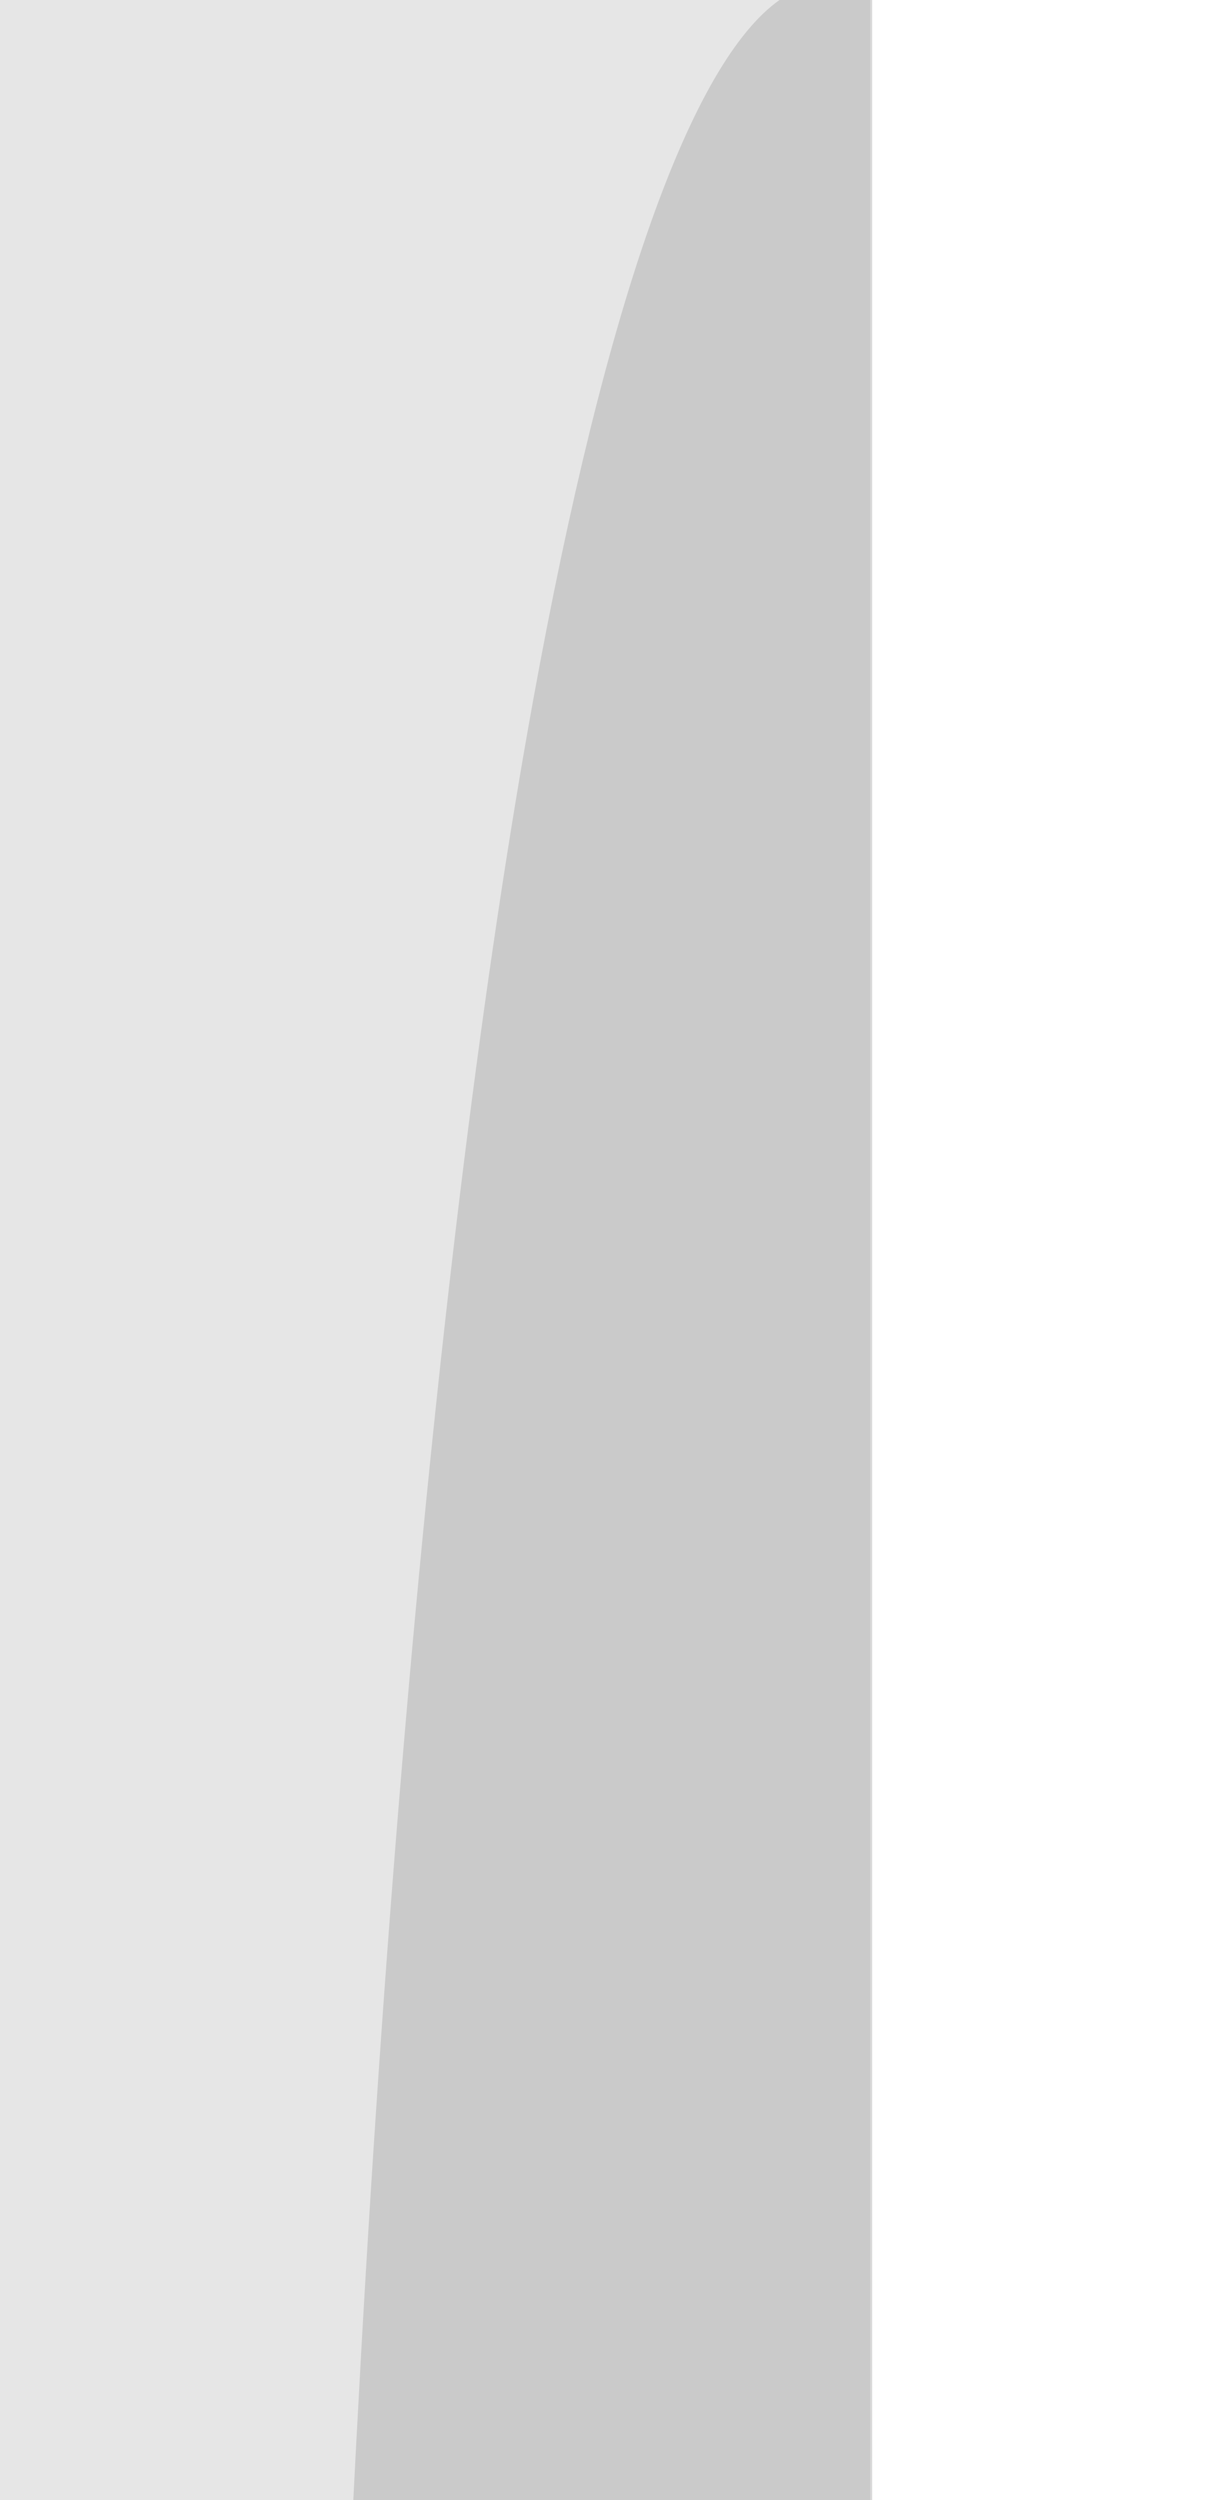 <svg id="SVGRoot" width="143.834mm" height="297mm" version="1.1" viewBox="0 0 200 50"  preserveAspectRatio="none" xmlns="http://www.w3.org/2000/svg">
 <defs>
  <filter id="filter839" x="-5.79429e-6" y="-4.09697e-6" width="1" height="1" color-interpolation-filters="sRGB">
   <feGaussianBlur stdDeviation="0.001"/>
  </filter>
 </defs>
 <g transform="translate(-66.166)" filter="url(#filter839)">
  <rect width="210" height="297" ry="0" fill="#e6e6e6" stroke-width=".228"/>
 </g>
 <g transform="translate(-66.166)">
  <path transform="scale(.265)" d="m735.898 0c-54.631 4.659-108.133 22.503-153.729 52.887-61.642 41.077-108.085 105.123-125.68 177.078-20.554 84.056-2.158 172.049 13.398 257.172 7.778 42.562 14.854 85.427 15.938 128.68 1.083 43.253-3.997 87.132-19.832 127.396-27.24 69.266-83.422 122.161-131.559 178.93-24.068 28.384-46.59 58.479-62.473 92.135-15.882 33.656-24.901 71.236-20.967 108.242h542.705v-1122.52z" fill="#999" opacity=".362"/>
 </g>
</svg>
